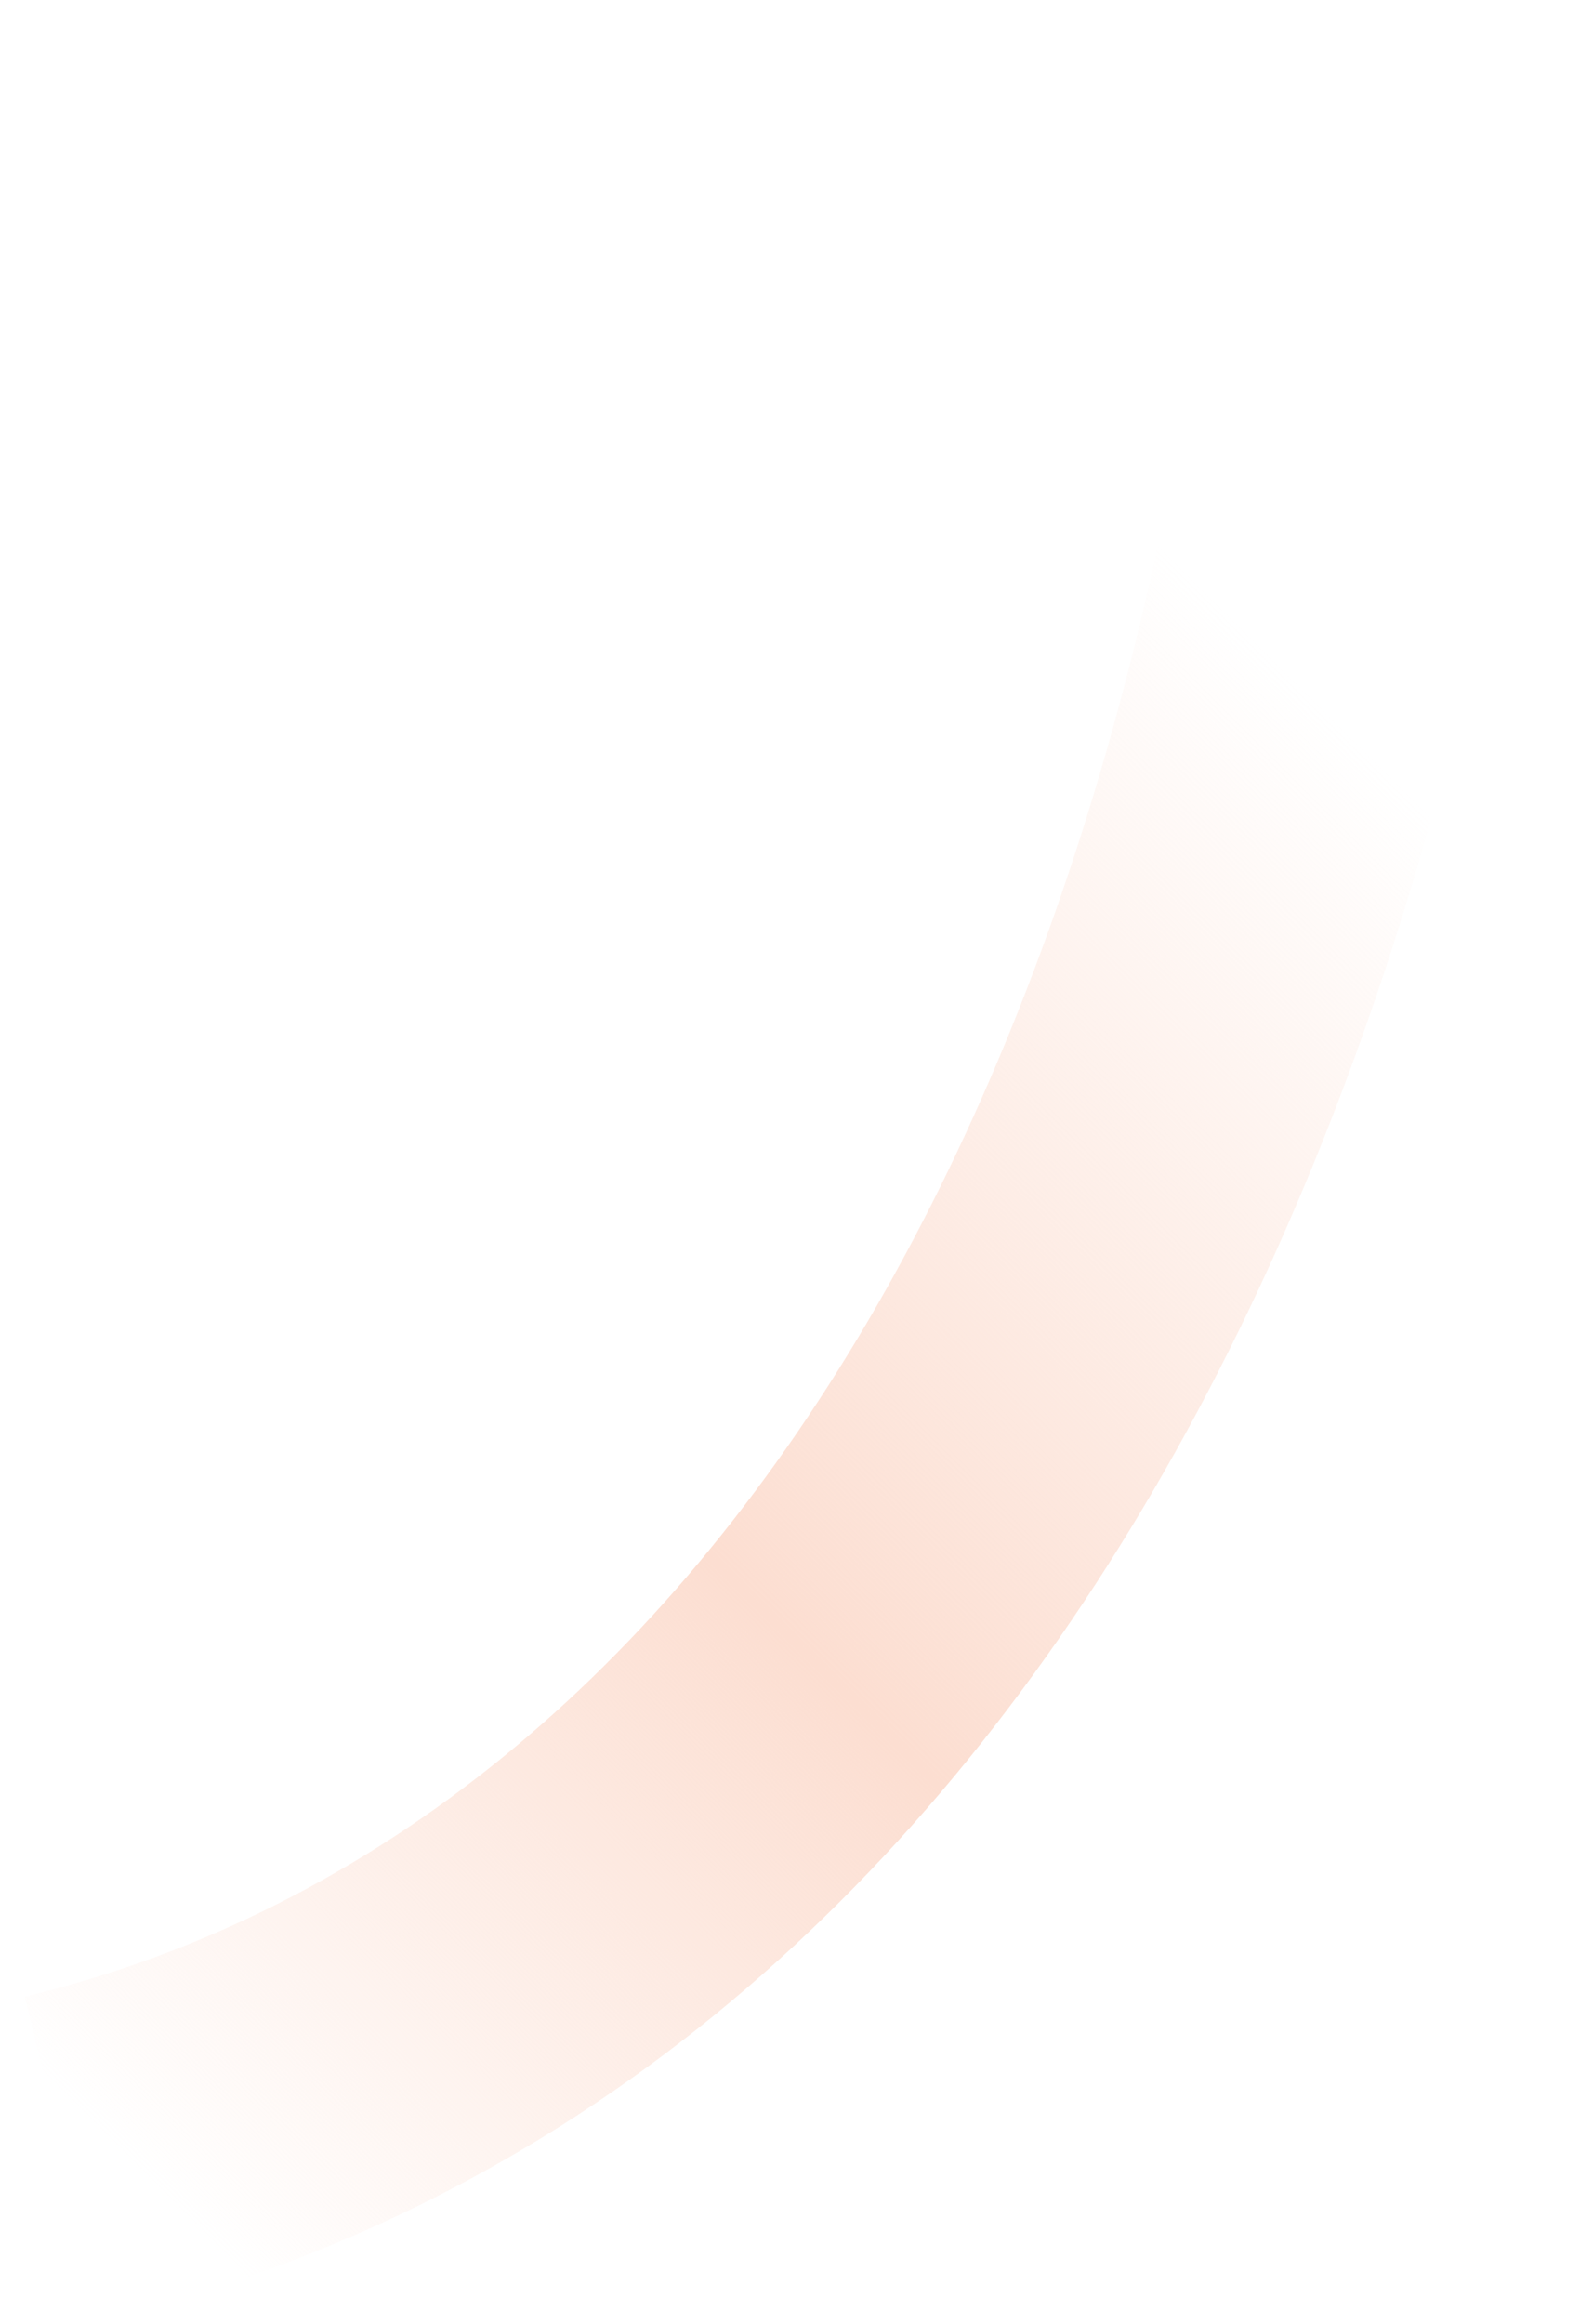 <svg width="48" height="70" viewBox="0 0 48 70" fill="none" xmlns="http://www.w3.org/2000/svg">
<path d="M3.09 69.867C31.143 63.104 44.825 32.844 47.075 1.356L37.1 0.644C34.935 30.955 22.132 54.99 0.746 60.145L3.09 69.867Z" fill="url(#paint0_linear_12654:8)"/>
<defs>
<linearGradient id="paint0_linear_12654:8" x1="78.097" y1="-173.307" x2="-380.216" y2="285.593" gradientUnits="userSpaceOnUse">
<stop offset="0.254" stop-color="#FCDED1" stop-opacity="0"/>
<stop offset="0.302" stop-color="#FCDED1"/>
<stop offset="0.341" stop-color="#FCDED1" stop-opacity="0"/>
</linearGradient>
</defs>
</svg>
